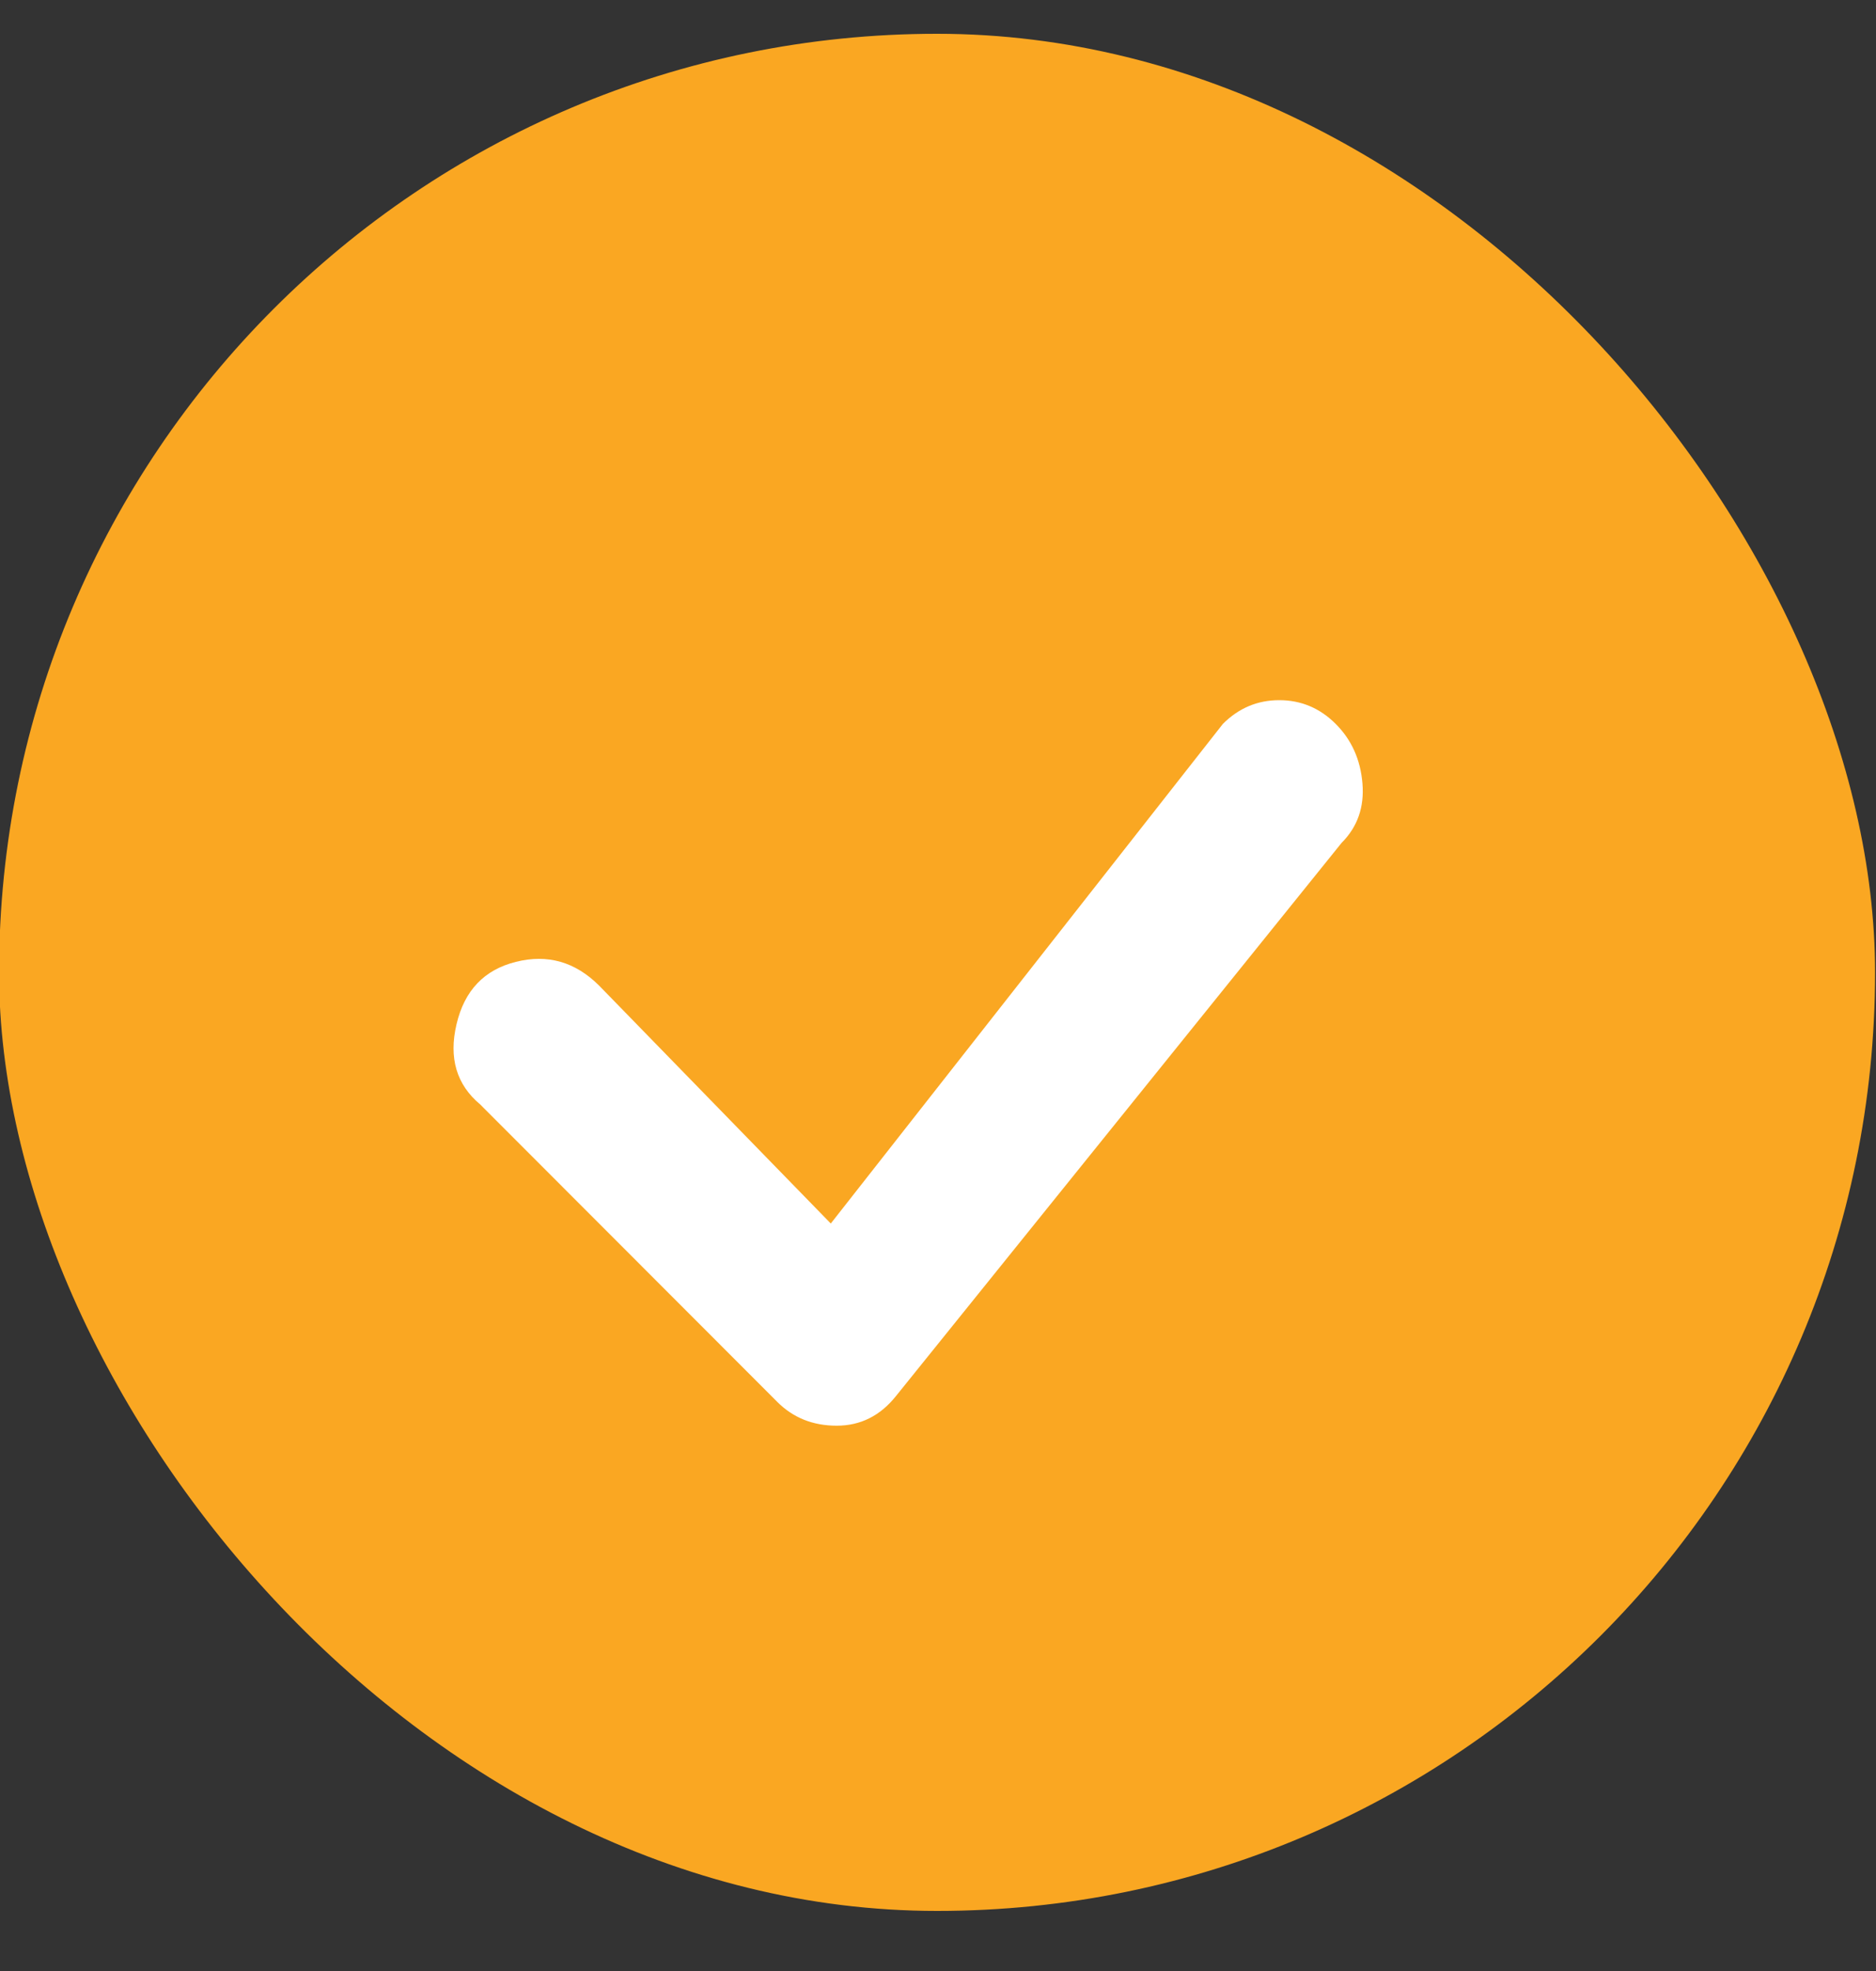 <svg width="20" height="21" viewBox="0 0 20 21" fill="none" xmlns="http://www.w3.org/2000/svg">
<rect x="0" y="0" width="20" height="21" fill="#333333" stroke="none"/>
<rect x="-0.01" y="0.36" width="20" height="20" rx="10" fill="#FAA722"/>
<path d="M13.037 7.713C13.206 7.544 13.406 7.46 13.638 7.46C13.87 7.46 14.071 7.544 14.24 7.713C14.409 7.882 14.504 8.093 14.525 8.347C14.546 8.6 14.472 8.811 14.303 8.98L9.553 14.873C9.384 15.085 9.173 15.19 8.92 15.19C8.667 15.19 8.456 15.106 8.287 14.937L5.12 11.768C4.867 11.557 4.782 11.272 4.867 10.913C4.951 10.554 5.162 10.332 5.5 10.248C5.838 10.163 6.133 10.248 6.387 10.501L8.857 13.036L13.037 7.713Z" fill="white"/>
</svg>
